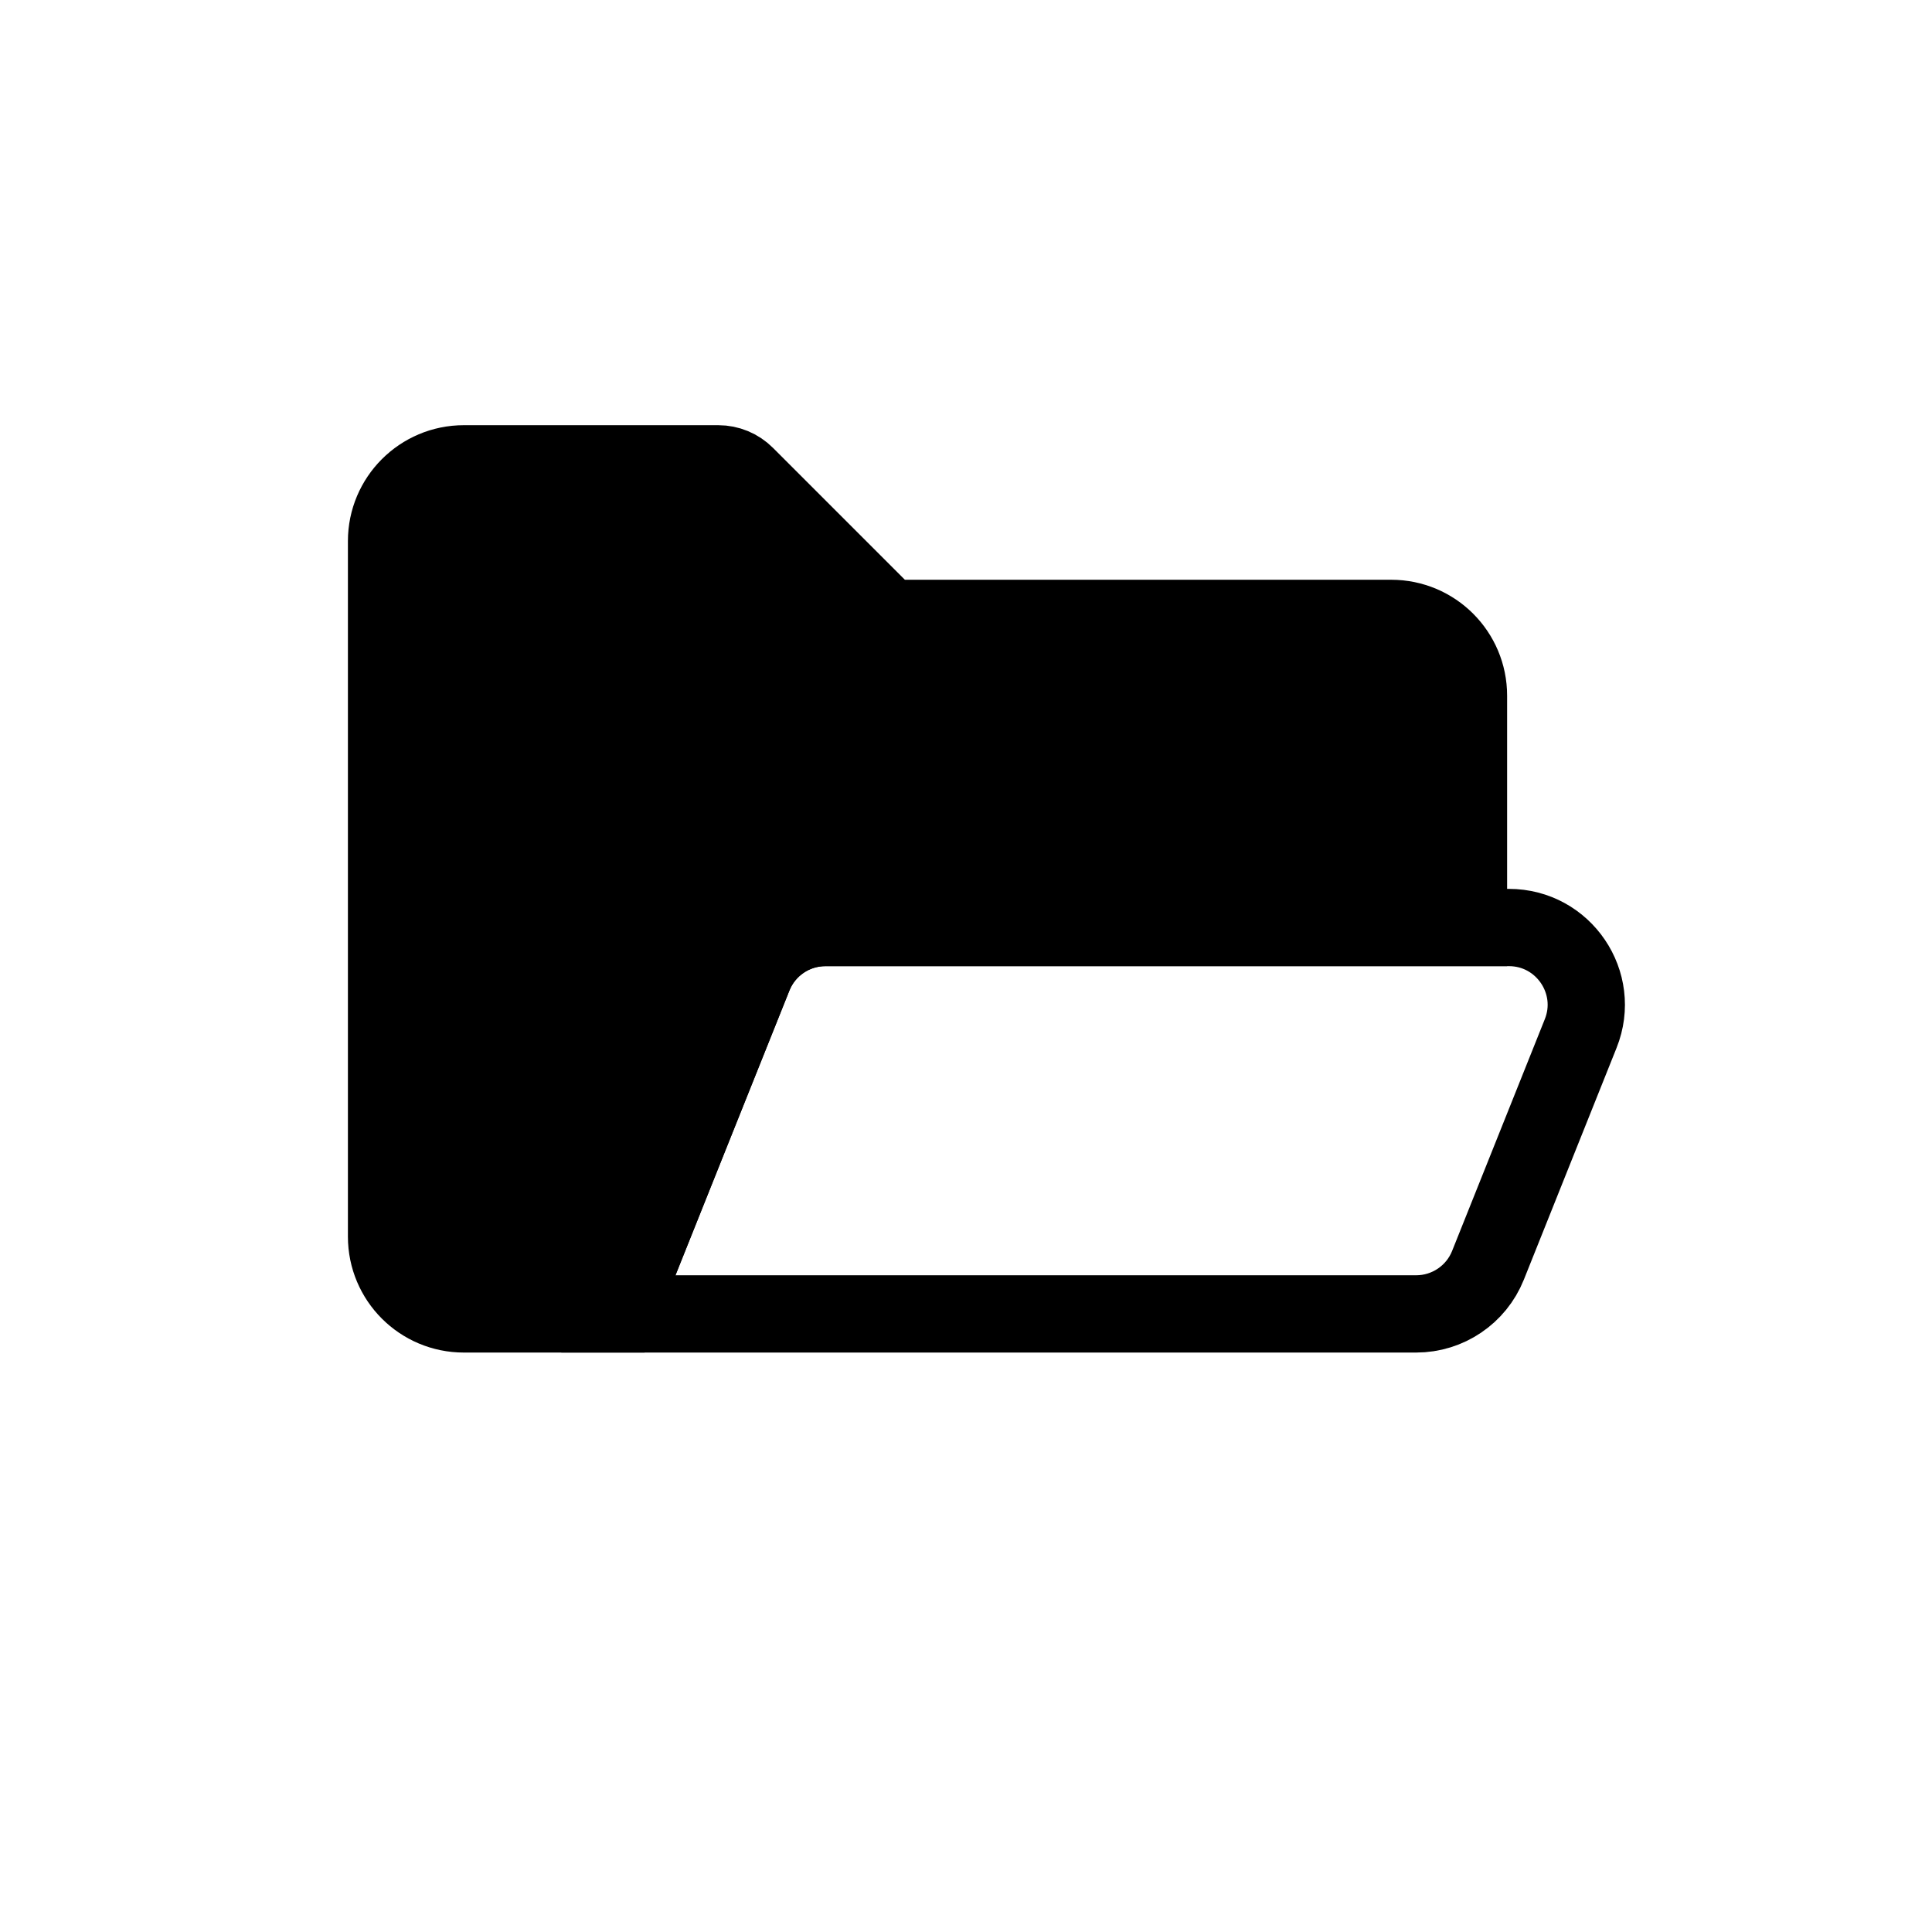 <svg width="25" height="25" viewBox="0 0 25 25" fill="none" xmlns="http://www.w3.org/2000/svg">
<path d="M5.002 7.002C5.002 6.45 5.45 6.002 6.002 6.002H9.295C9.428 6.002 9.555 6.055 9.649 6.149L11.356 7.856C11.45 7.95 11.577 8.002 11.71 8.002H18.002C18.555 8.002 19.002 8.45 19.002 9.002V12.002H10.68C10.271 12.002 9.903 12.251 9.751 12.631L9.002 14.502L8.002 17.002H6.002C5.45 17.002 5.002 16.555 5.002 16.002V7.002Z" fill="#000000" stroke="#000000"/>
<path d="M9.751 12.631C9.903 12.251 10.271 12.002 10.68 12.002H19.525C20.233 12.002 20.717 12.717 20.454 13.374L19.254 16.374C19.102 16.753 18.734 17.002 18.325 17.002H8.002L9.751 12.631Z" stroke="#000000"/>
</svg>
